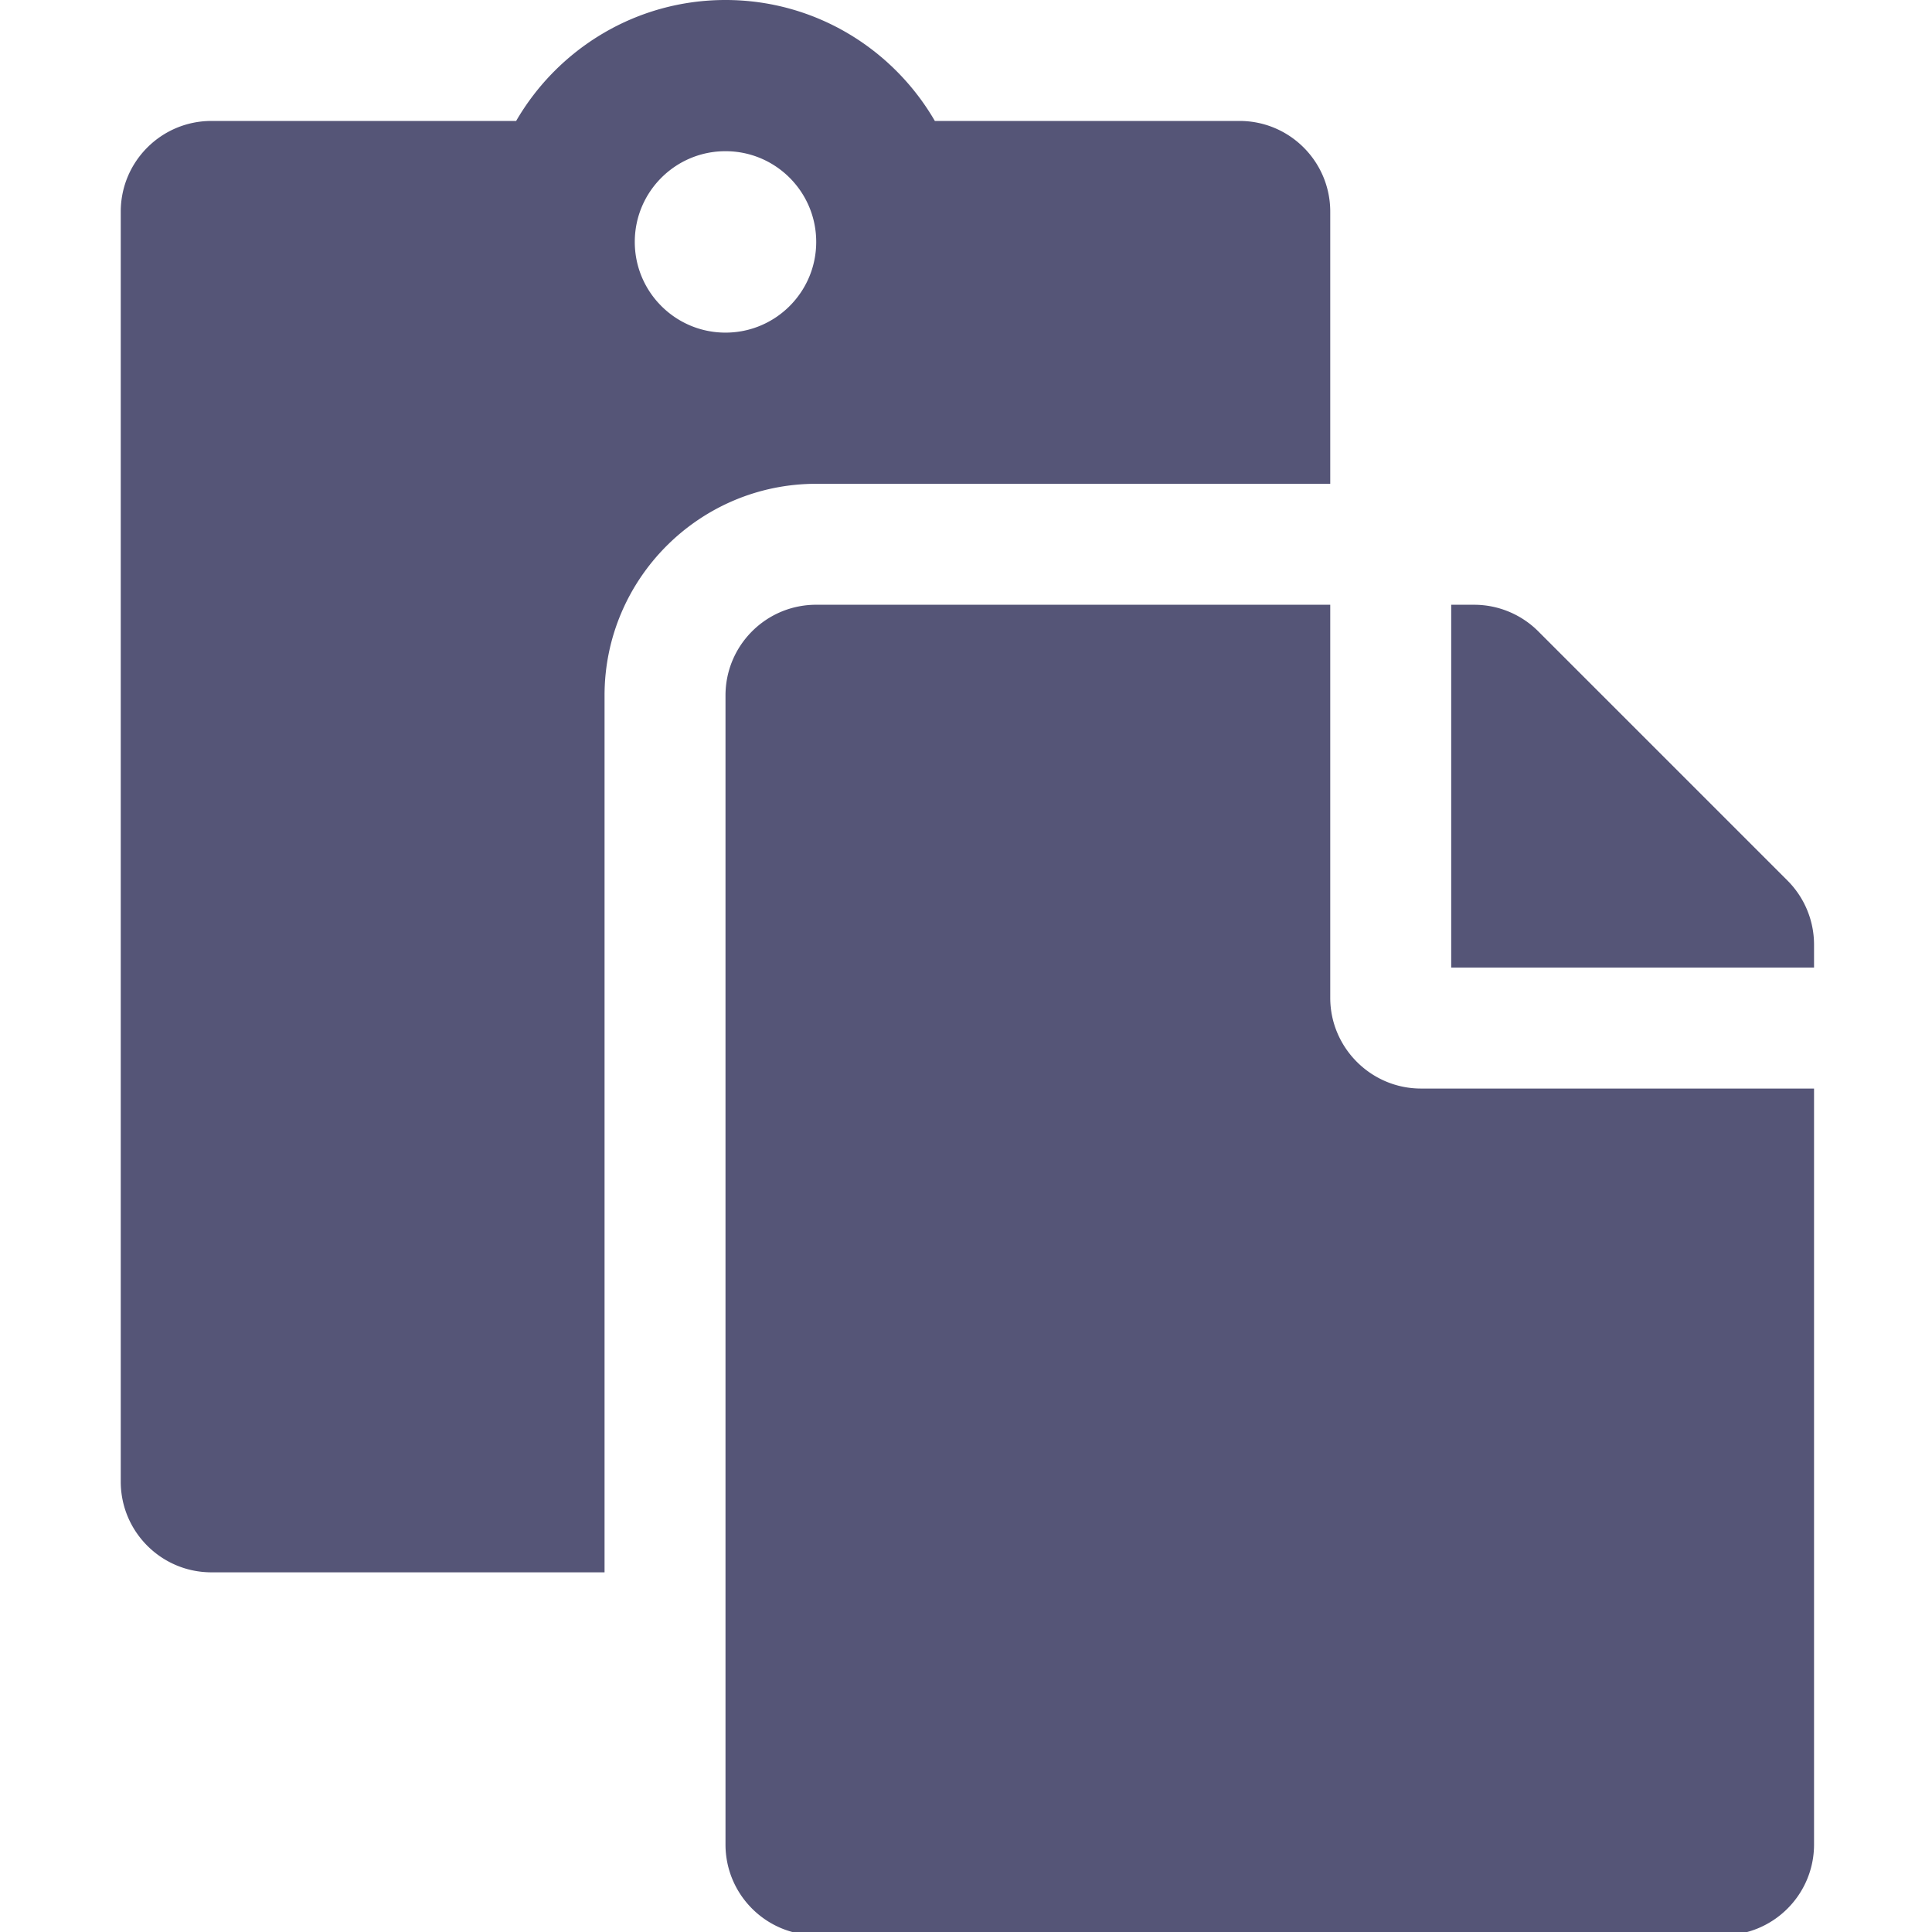 <svg version="1.1" viewBox="0 0 128 128" xmlns="http://www.w3.org/2000/svg"><style type="text/css">.Back{fill:#555577;}</style><path class="Back" d="m40.053 46.076c0-7.732 6.291-14.023 14.023-14.023h34.056v-18.03c0-3.319-2.691-6.01-6.01-6.01h-20.186c-2.776-4.785-7.951-8.013-13.87-8.013s-11.095 3.228-13.87 8.013h-20.186c-3.319 0-6.01 2.691-6.01 6.01v84.138c0 3.319 2.691 6.01 6.01 6.01h26.043zm8.013-36.059c3.319 0 6.01 2.691 6.01 6.01s-2.691 6.01-6.01 6.01c-3.319 0-6.01-2.691-6.01-6.01s2.691-6.01 6.01-6.01zm46.076 62.102h26.043v50.082c0 3.319-2.691 6.01-6.01 6.01h-60.099c-3.319 0-6.01-2.691-6.01-6.01v-76.125c0-3.319 2.691-6.01 6.01-6.01h34.056v26.043c0 3.305 2.704 6.01 6.01 6.01zm26.043-9.53v1.517h-24.039v-24.039h1.517a6.01 6.01 0 0 1 4.25 1.76l16.512 16.512a6.01 6.01 0 0 1 1.76 4.25z"/></svg>
